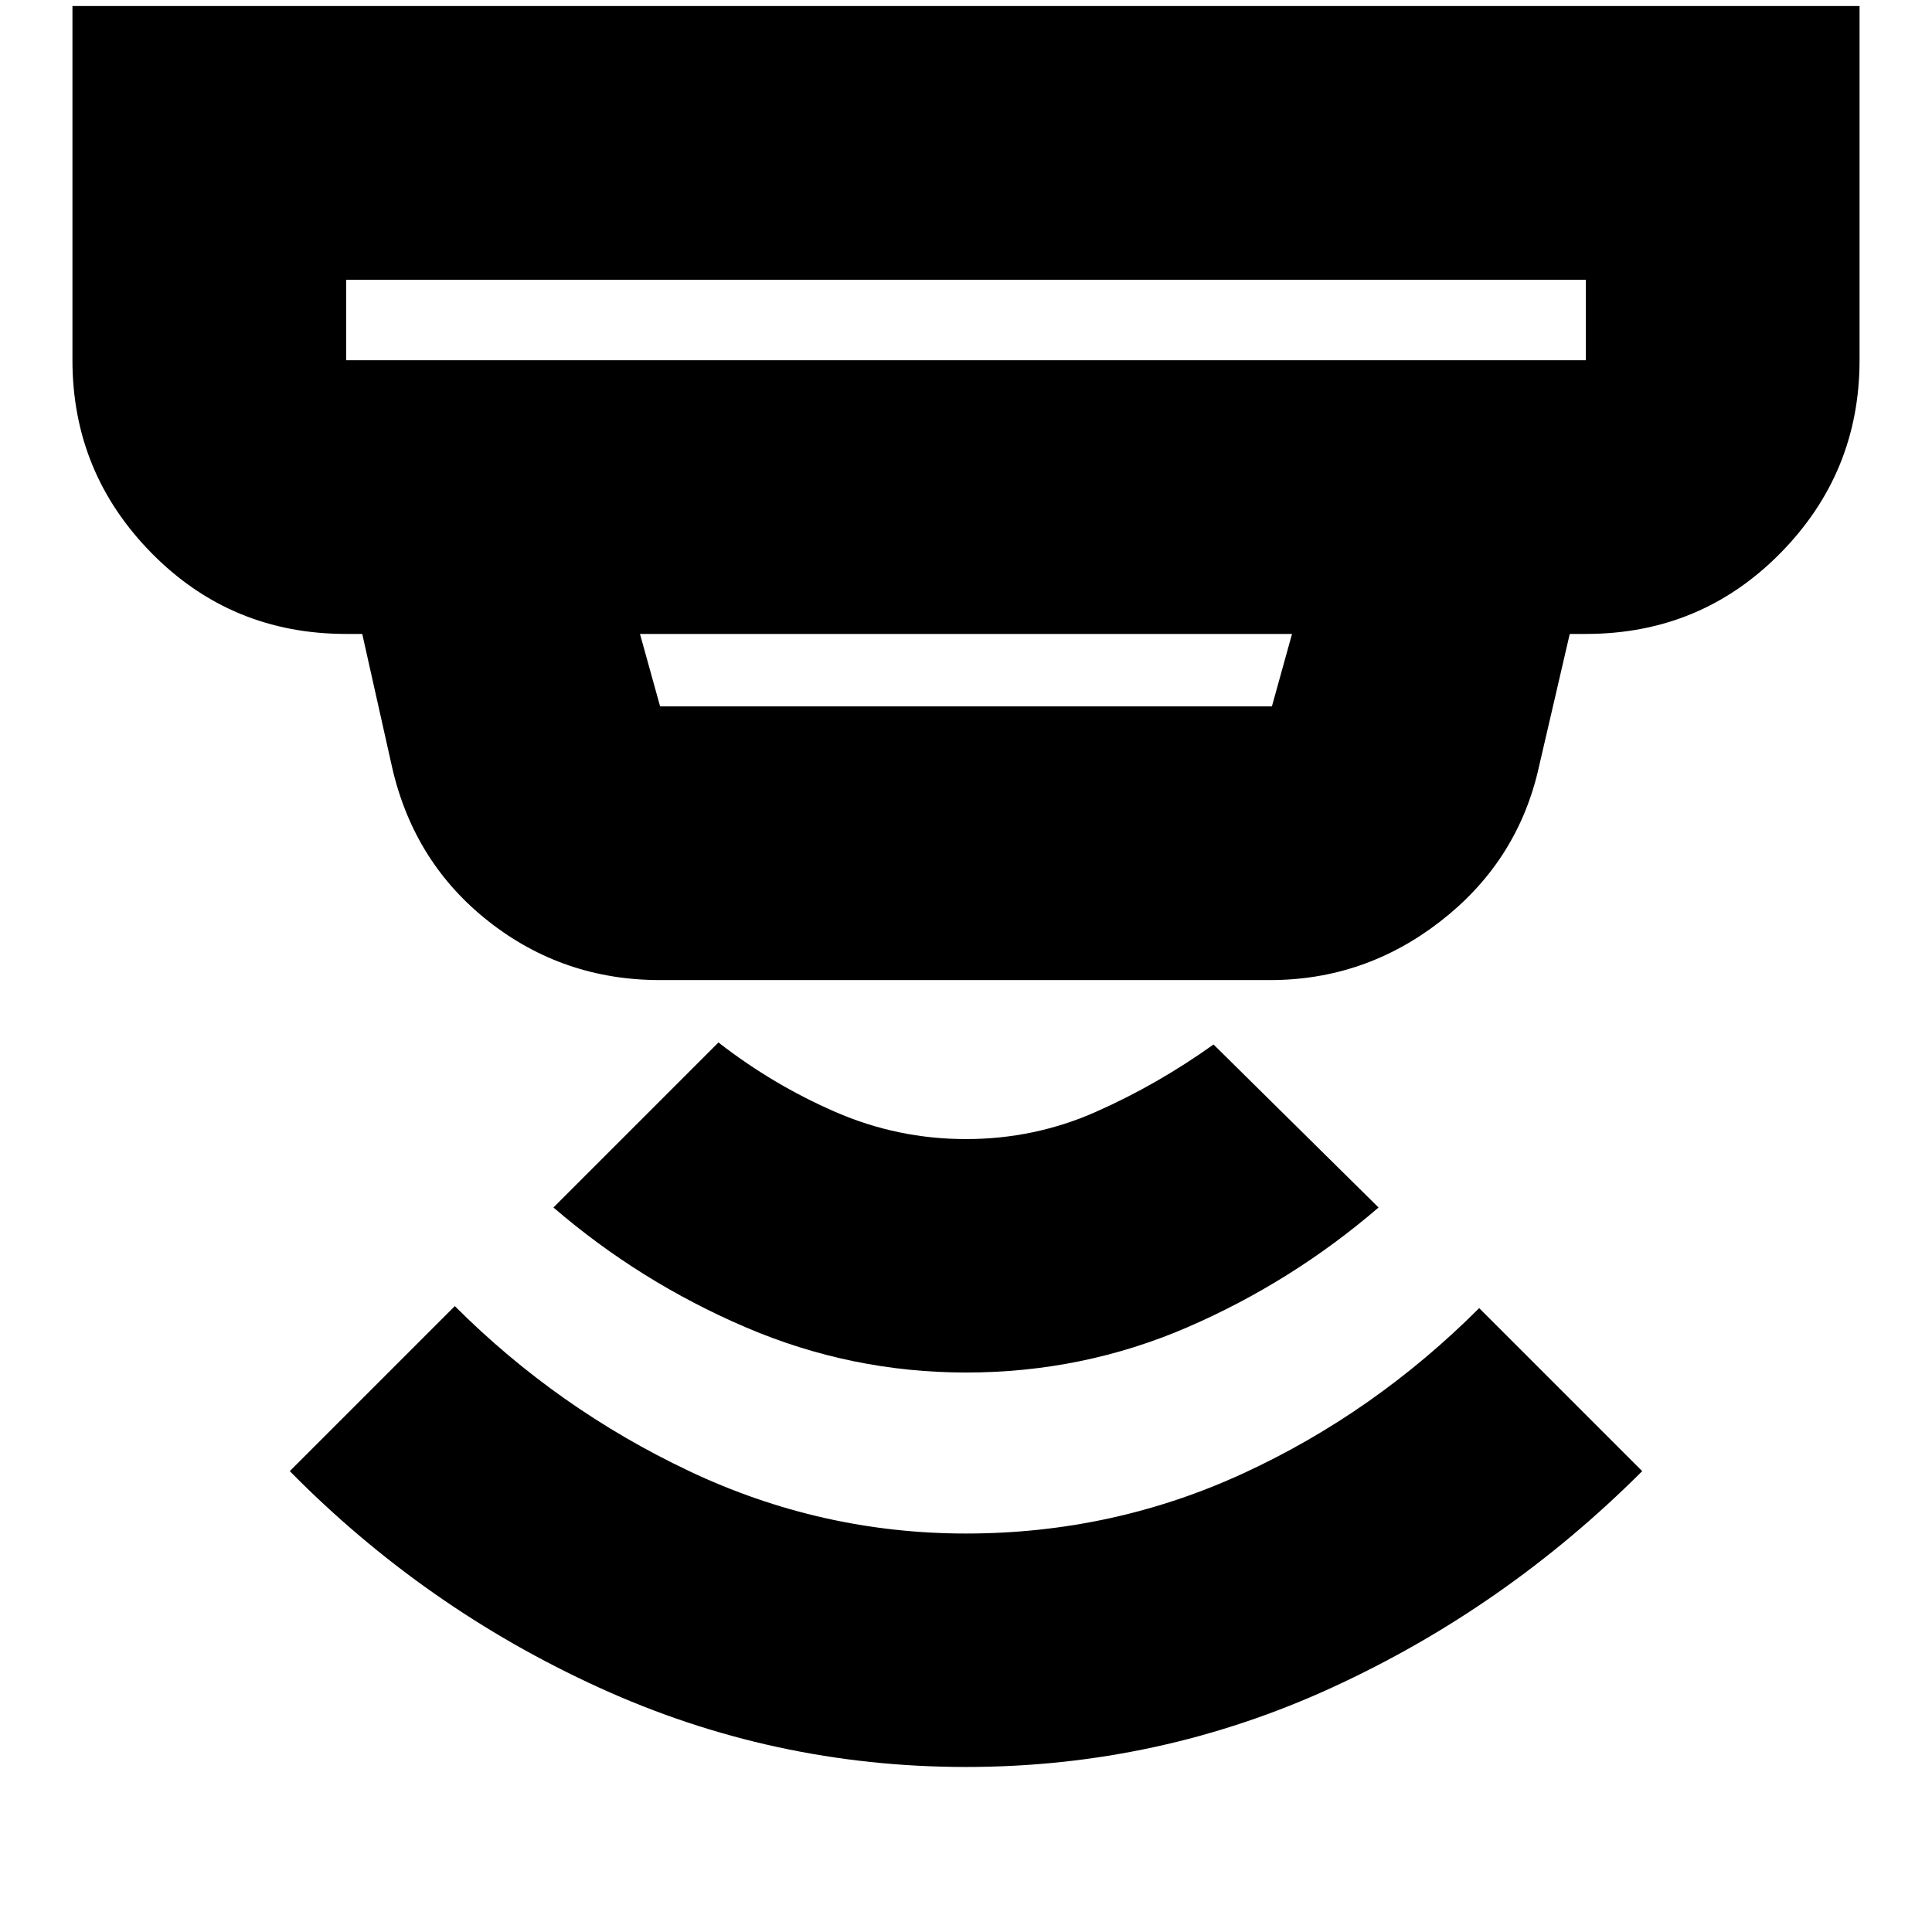 <svg xmlns="http://www.w3.org/2000/svg" height="24" width="24"><path d="M12 21.95q-2.4 0-4.562-.988-2.163-.987-3.838-2.687l2.05-2.05q1.275 1.275 2.912 2.05 1.638.775 3.438.775 1.825 0 3.45-.75 1.625-.75 2.925-2.05l2.025 2.025q-1.7 1.7-3.85 2.687-2.15.988-4.55.988Zm0-4.9q-1.425 0-2.737-.562Q7.95 15.925 6.875 15l2.05-2.05q.675.525 1.45.862.775.338 1.625.338t1.613-.338q.762-.337 1.462-.837L17.125 15q-1.075.925-2.375 1.488-1.3.562-2.75.562ZM4.3 4.475h15.4v-1H4.3v1Zm3.9 4.3h7.6l.25-.9h-8.1l.25.9Zm0 3.4q-1.2 0-2.125-.725t-1.2-1.9L4.5 7.875h-.2q-1.425 0-2.413-1-.987-1-.987-2.4v-4.4h22.2v4.4q0 1.4-.987 2.4-.988 1-2.413 1h-.2L19.1 9.6q-.275 1.125-1.213 1.85-.937.725-2.112.725Zm-3.9-7.7v-1 1Z"/></svg>